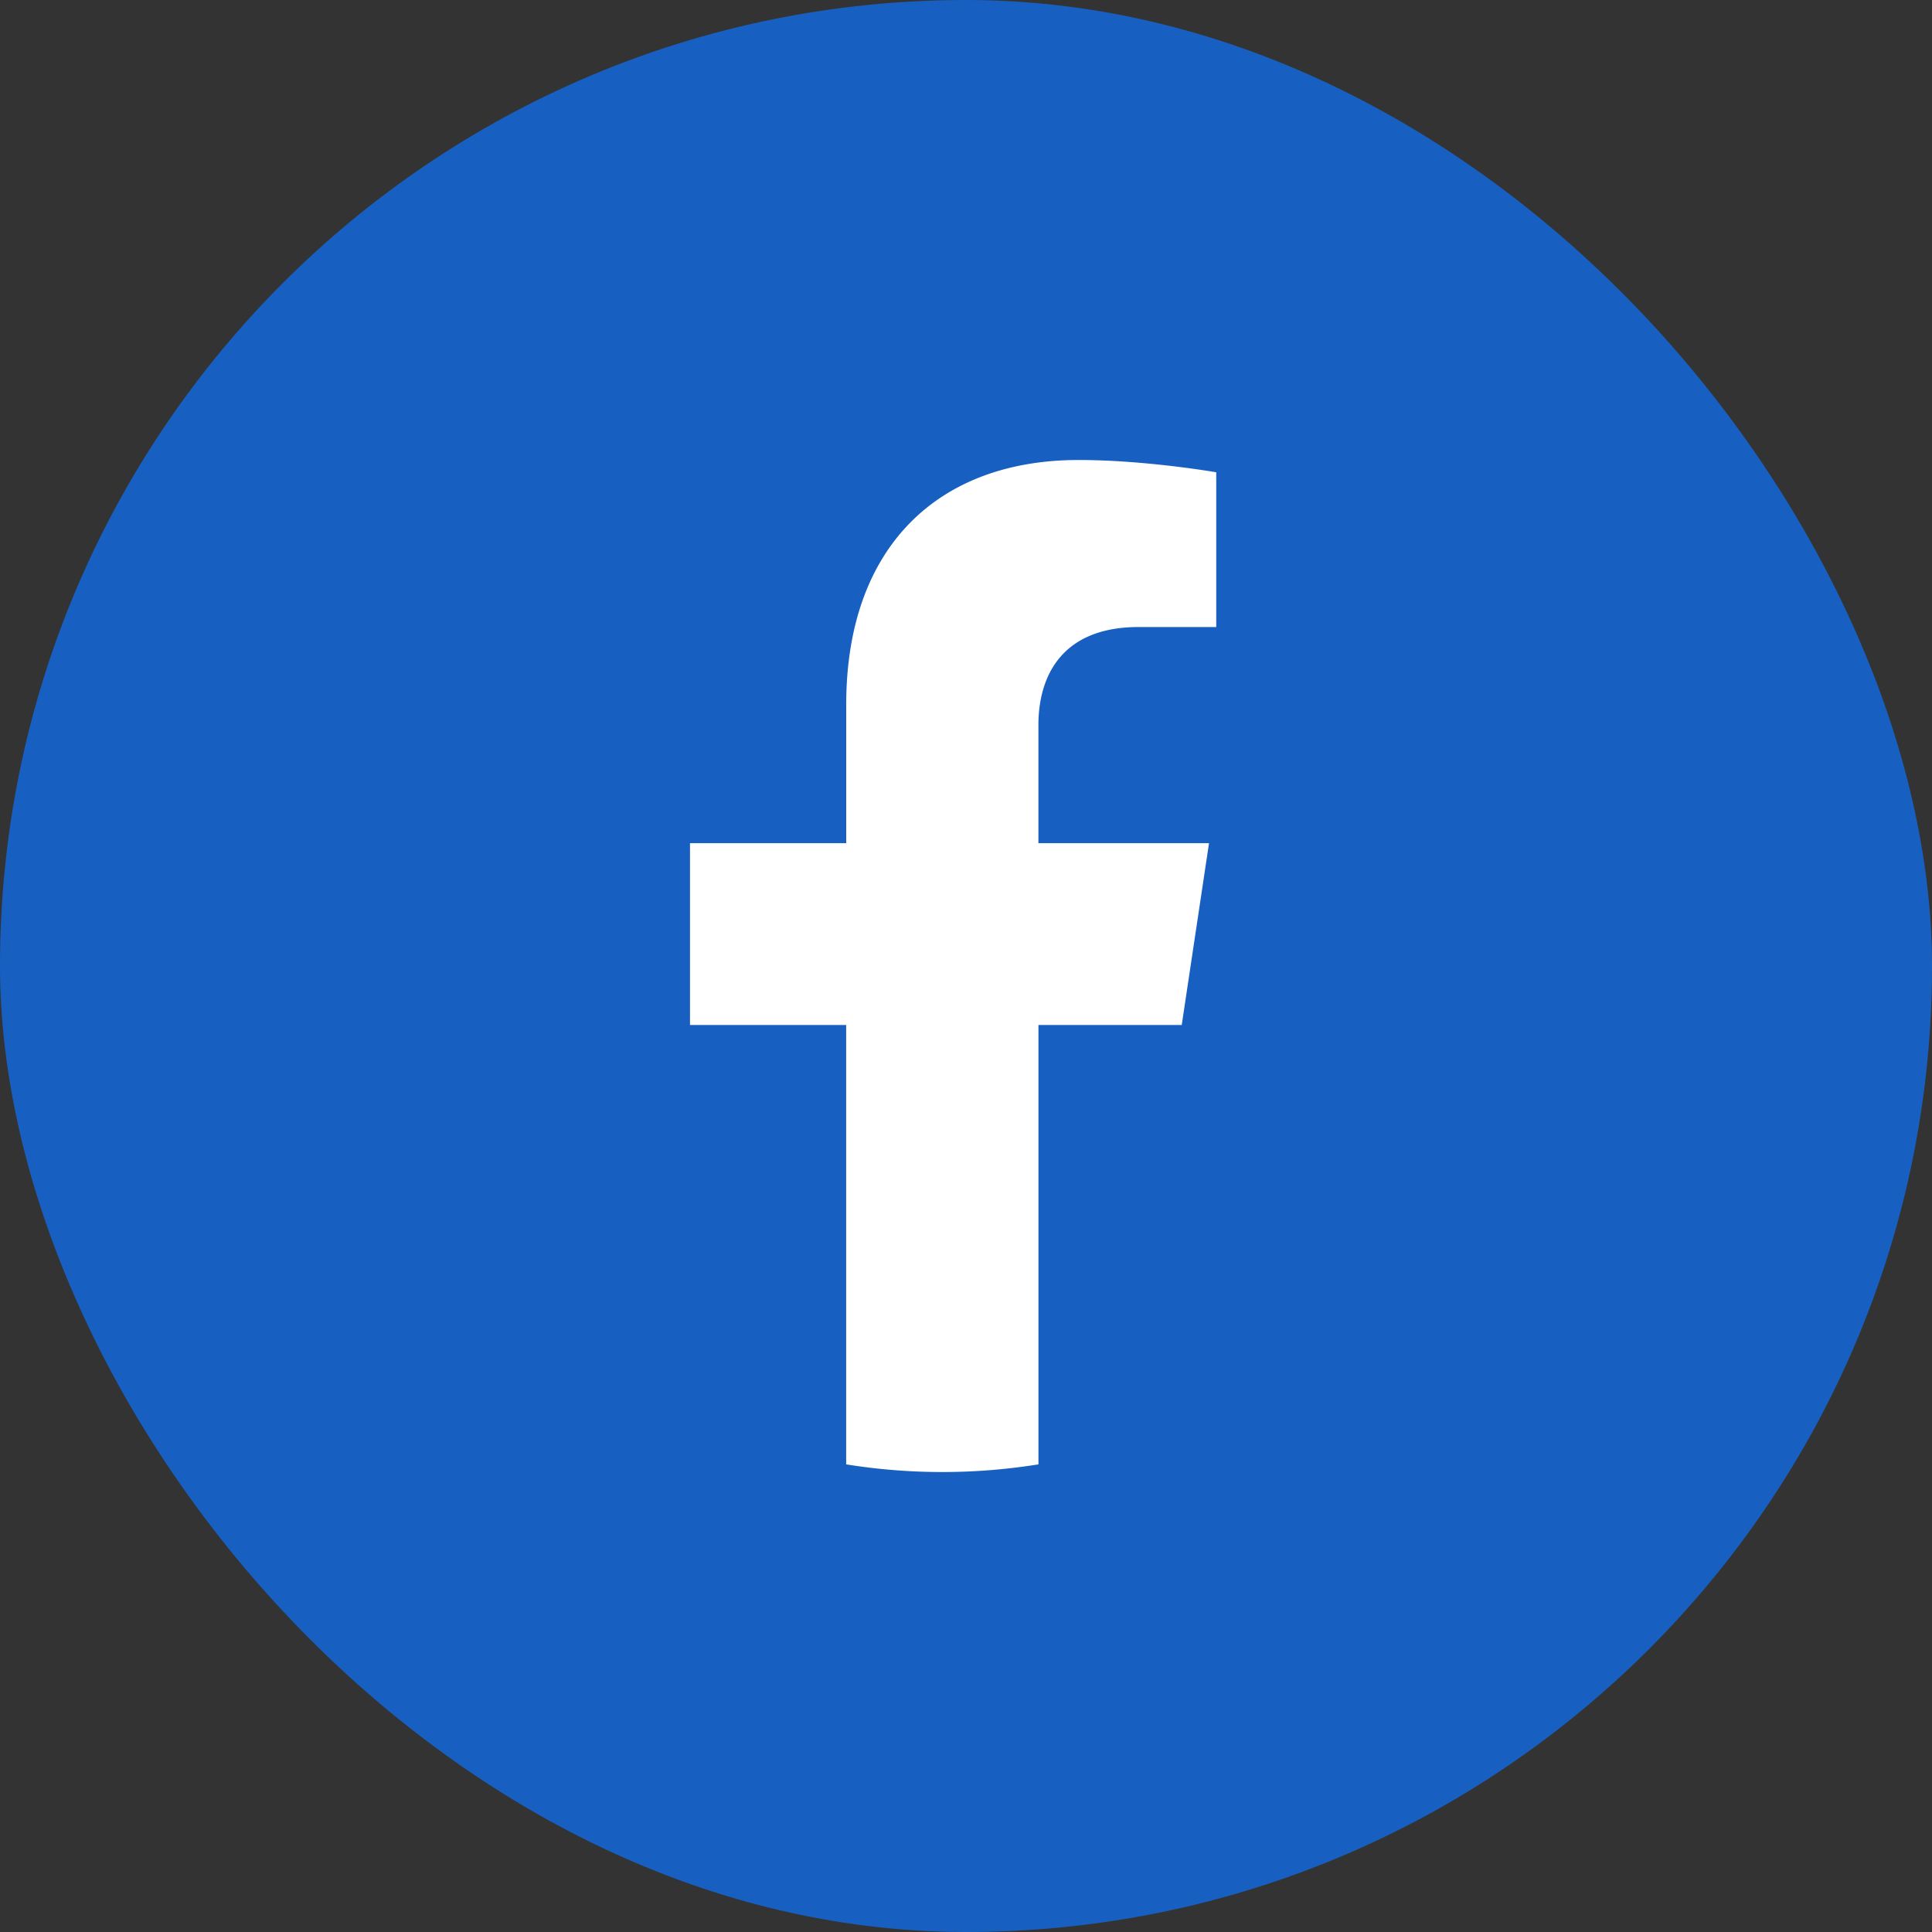 <svg width="42" height="42" fill="none" xmlns="http://www.w3.org/2000/svg"><rect width="100%" height="100%" fill="#333333" stroke="none"/><rect width="42" height="42" rx="21" fill="#1760C2"/><path d="m25.69 22.282.593-3.952h-3.709v-2.564c0-1.081.518-2.135 2.18-2.135h1.686v-3.364S24.91 10 23.446 10c-3.054 0-5.05 1.892-5.05 5.318v3.012H15v3.952h3.395v9.552a13.187 13.187 0 0 0 4.18 0v-9.552h3.115Z" fill="#fff"/></svg>